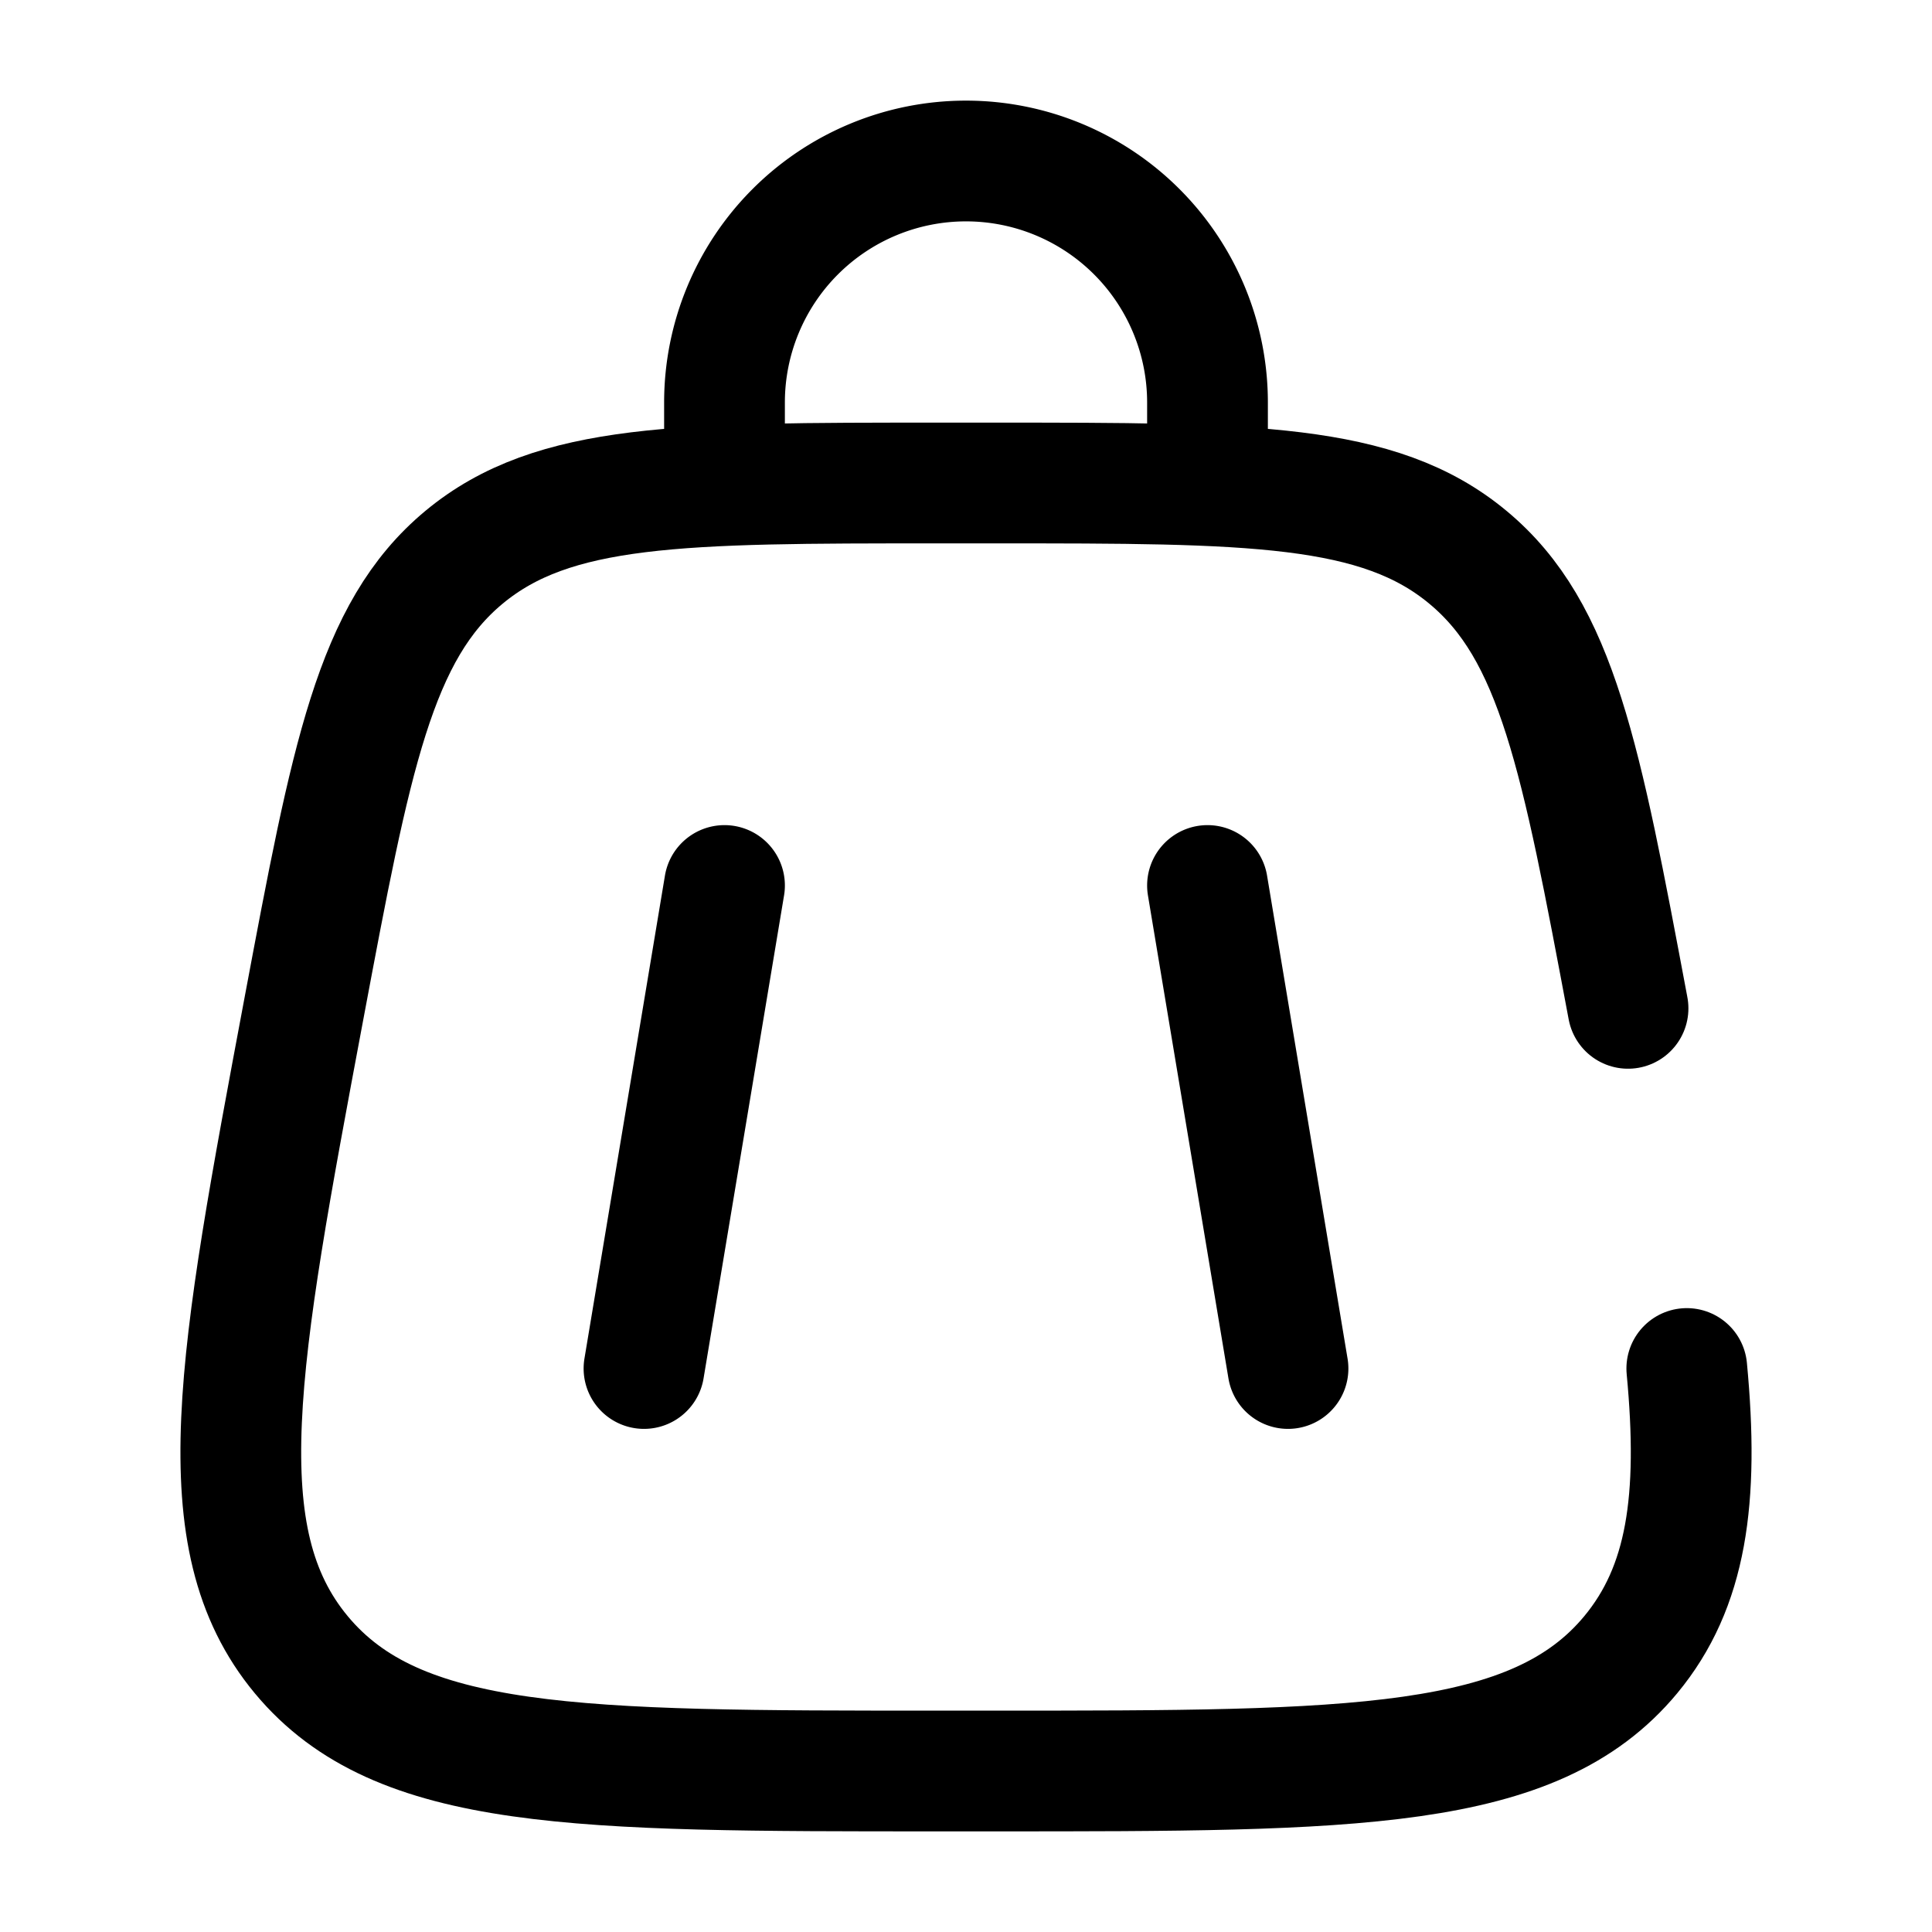 <svg viewBox="0 0 24 24"><g fill="none" stroke="currentColor" stroke-linecap="round" stroke-width="1.5"><path d="m15 11l1 6m-7-6l-1 6M9 6V5a3 3 0 1 1 6 0v1"/><path d="M20.224 12.526c-.586-3.121-.878-4.682-1.99-5.604C17.125 6 15.537 6 12.36 6h-.72c-3.176 0-4.764 0-5.875.922s-1.403 2.483-1.989 5.604c-.823 4.389-1.234 6.583-.034 8.029S7.174 22 11.639 22h.722c4.465 0 6.698 0 7.897-1.445c.696-.84.85-1.93.696-3.555"/></g></svg>